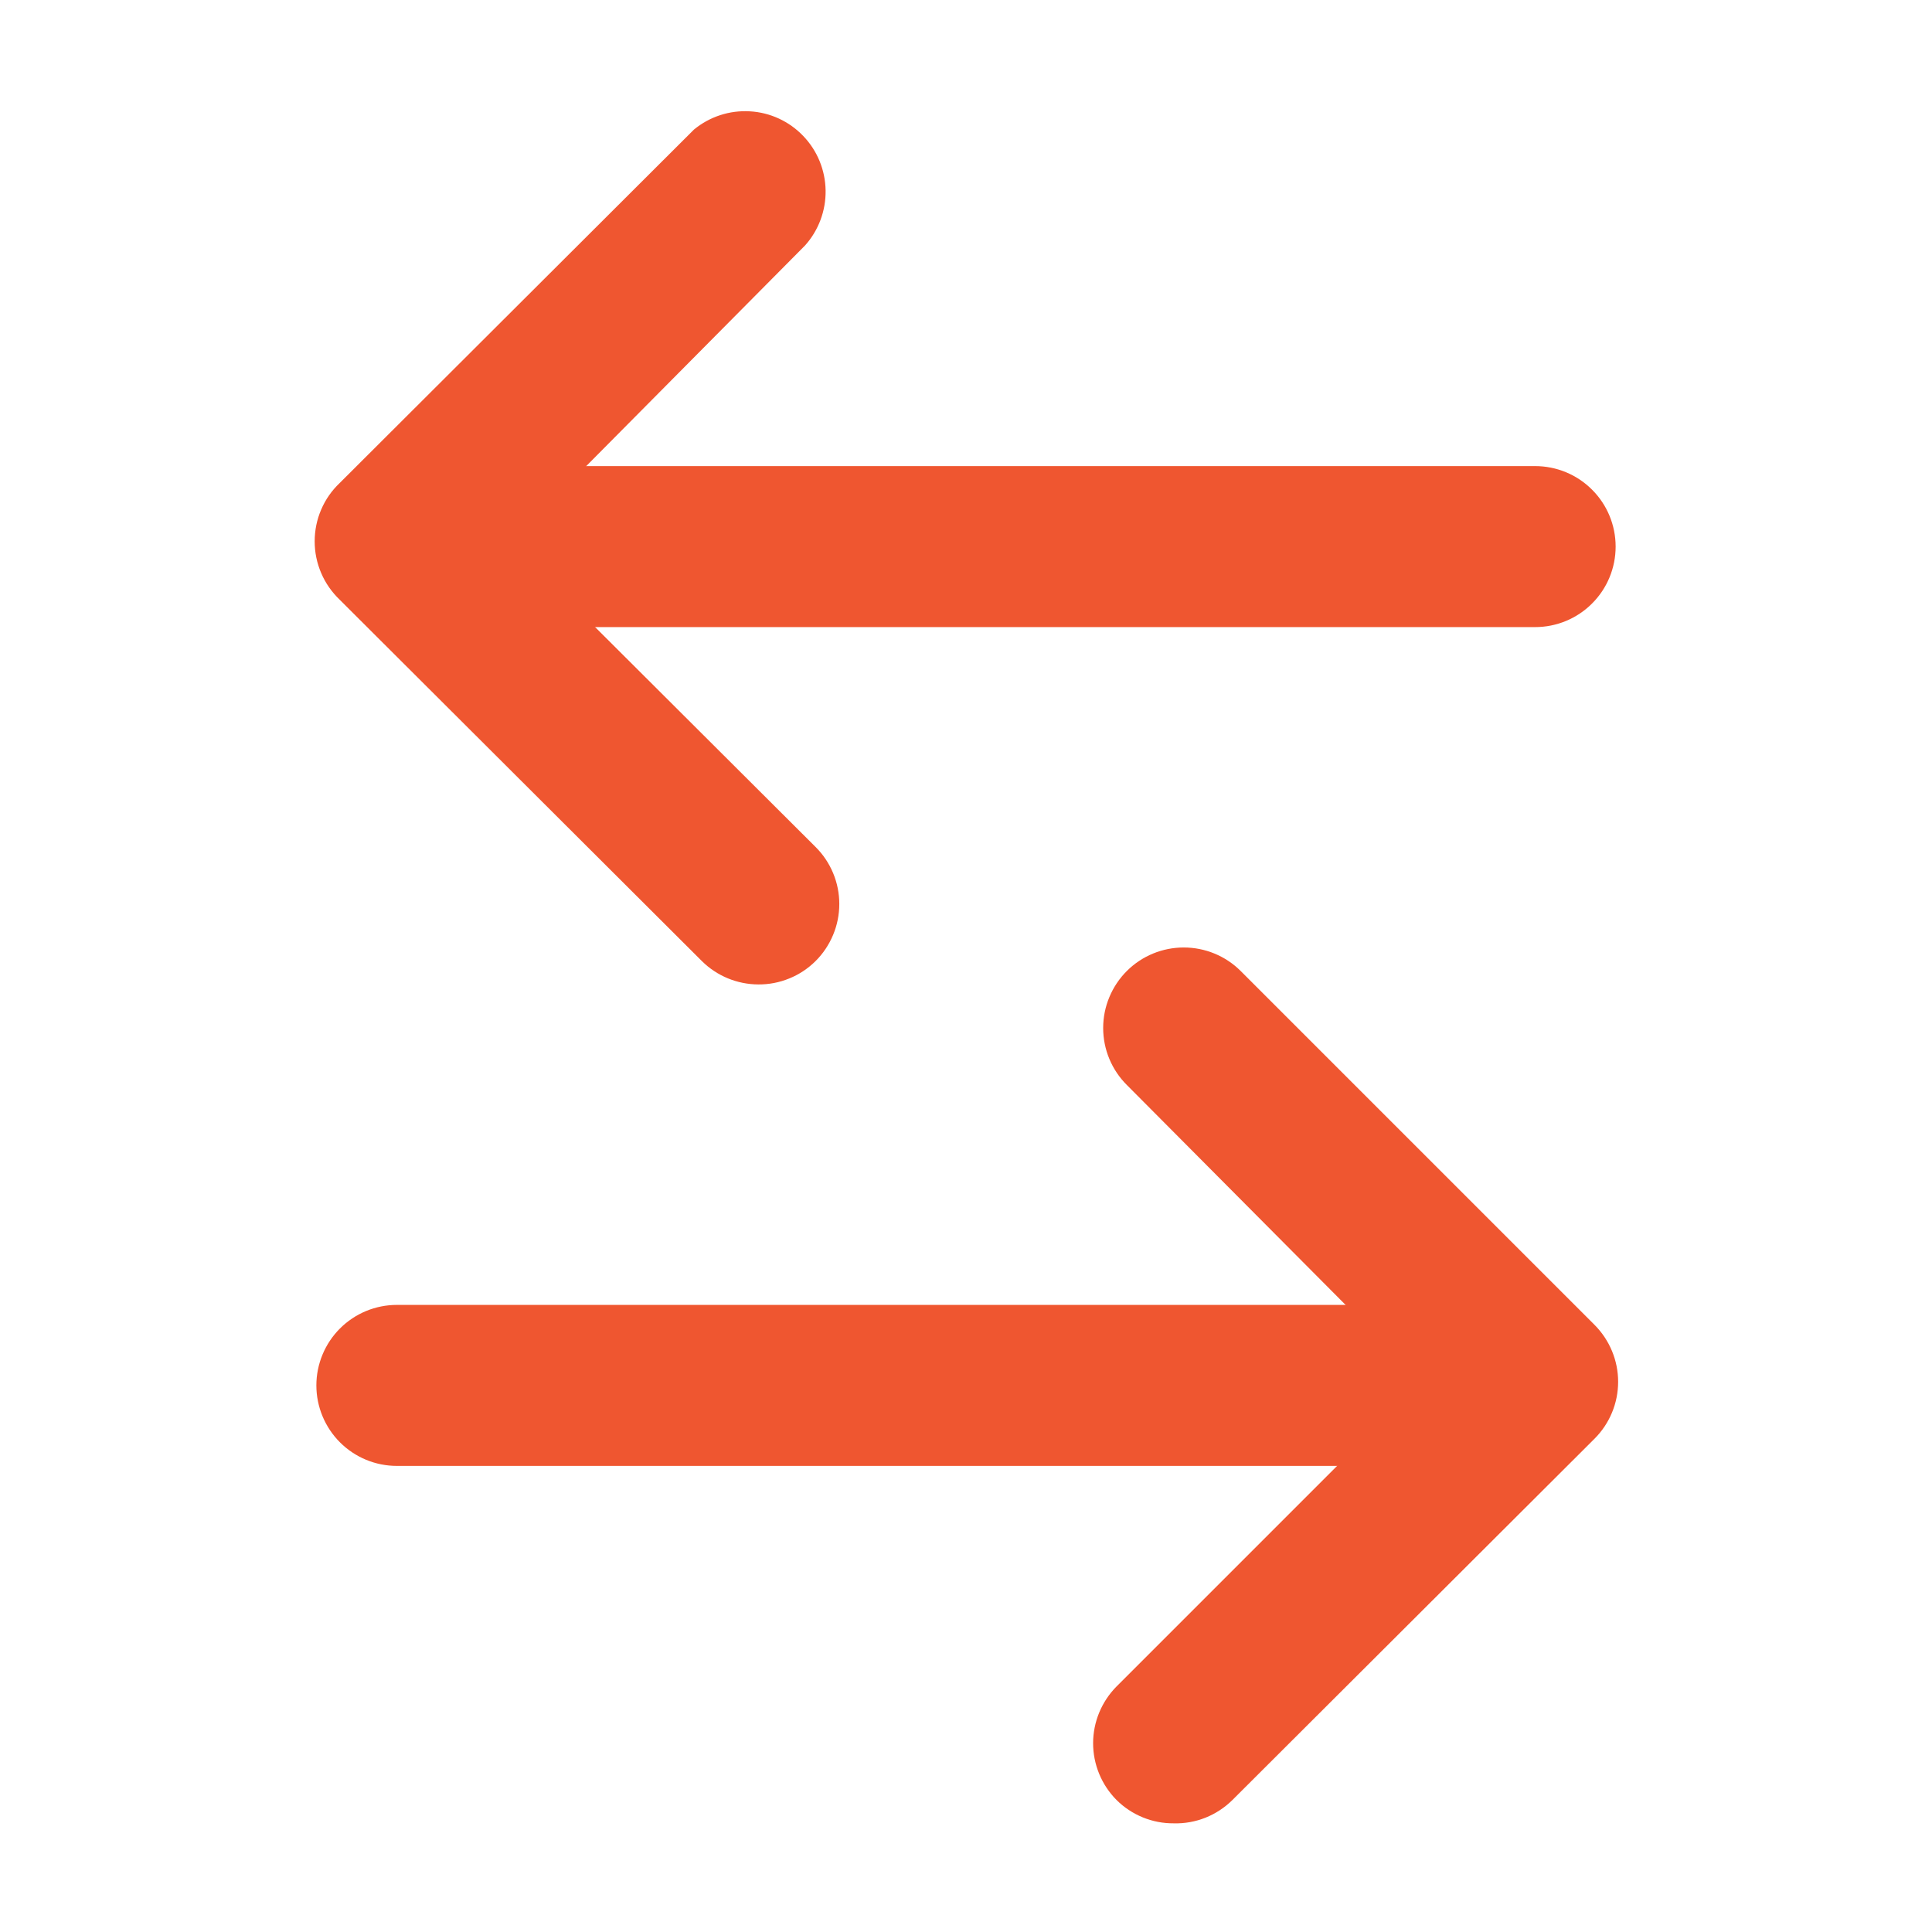 <svg width="24" height="24" viewBox="0 0 24 24" fill="none" xmlns="http://www.w3.org/2000/svg">
<path d="M9.42 12.229C9.158 12.228 8.906 12.124 8.72 11.94L4.22 7.45C4.122 7.356 4.043 7.244 3.99 7.119C3.936 6.994 3.909 6.86 3.909 6.725C3.909 6.589 3.936 6.455 3.99 6.33C4.043 6.205 4.122 6.093 4.22 6L8.62 1.61C8.815 1.449 9.063 1.368 9.315 1.383C9.567 1.397 9.804 1.507 9.978 1.689C10.153 1.871 10.252 2.113 10.256 2.365C10.26 2.617 10.169 2.862 10 3.05L6.34 6.74L10.13 10.52C10.224 10.613 10.298 10.723 10.349 10.845C10.4 10.967 10.426 11.098 10.426 11.229C10.426 11.362 10.4 11.492 10.349 11.614C10.298 11.736 10.224 11.847 10.13 11.94C10.037 12.032 9.926 12.106 9.804 12.155C9.682 12.205 9.552 12.23 9.42 12.229Z" fill="#EF5630"/>
<path d="M19.07 7.79H6.73C6.465 7.79 6.21 7.685 6.023 7.497C5.835 7.31 5.73 7.055 5.73 6.79C5.73 6.525 5.835 6.27 6.023 6.083C6.21 5.895 6.465 5.79 6.73 5.79H19.07C19.335 5.79 19.59 5.895 19.777 6.083C19.965 6.27 20.07 6.525 20.07 6.79C20.07 7.055 19.965 7.31 19.777 7.497C19.59 7.685 19.335 7.79 19.07 7.79Z" fill="#EF5630"/>
<path d="M14.58 22.65C14.448 22.651 14.318 22.626 14.196 22.576C14.074 22.526 13.963 22.453 13.87 22.36C13.684 22.173 13.579 21.919 13.579 21.655C13.579 21.391 13.684 21.138 13.87 20.95L17.66 17.16L14 13.48C13.906 13.387 13.832 13.277 13.781 13.155C13.73 13.033 13.704 12.902 13.704 12.77C13.704 12.638 13.73 12.508 13.781 12.386C13.832 12.264 13.906 12.153 14 12.06C14.187 11.874 14.441 11.77 14.705 11.77C14.969 11.77 15.223 11.874 15.41 12.06L19.81 16.46C19.996 16.648 20.101 16.901 20.101 17.165C20.101 17.43 19.996 17.683 19.81 17.87L15.31 22.36C15.214 22.455 15.1 22.53 14.975 22.58C14.849 22.63 14.715 22.654 14.58 22.65Z" fill="#EF5630"/>
<path d="M17.27 18.21H4.93C4.665 18.21 4.411 18.105 4.223 17.917C4.036 17.73 3.93 17.475 3.93 17.21C3.93 16.945 4.036 16.69 4.223 16.503C4.411 16.315 4.665 16.21 4.93 16.21H17.27C17.535 16.21 17.79 16.315 17.977 16.503C18.165 16.69 18.27 16.945 18.27 17.21C18.27 17.475 18.165 17.73 17.977 17.917C17.79 18.105 17.535 18.21 17.27 18.21Z" fill="#EF5630"/>
</svg>
